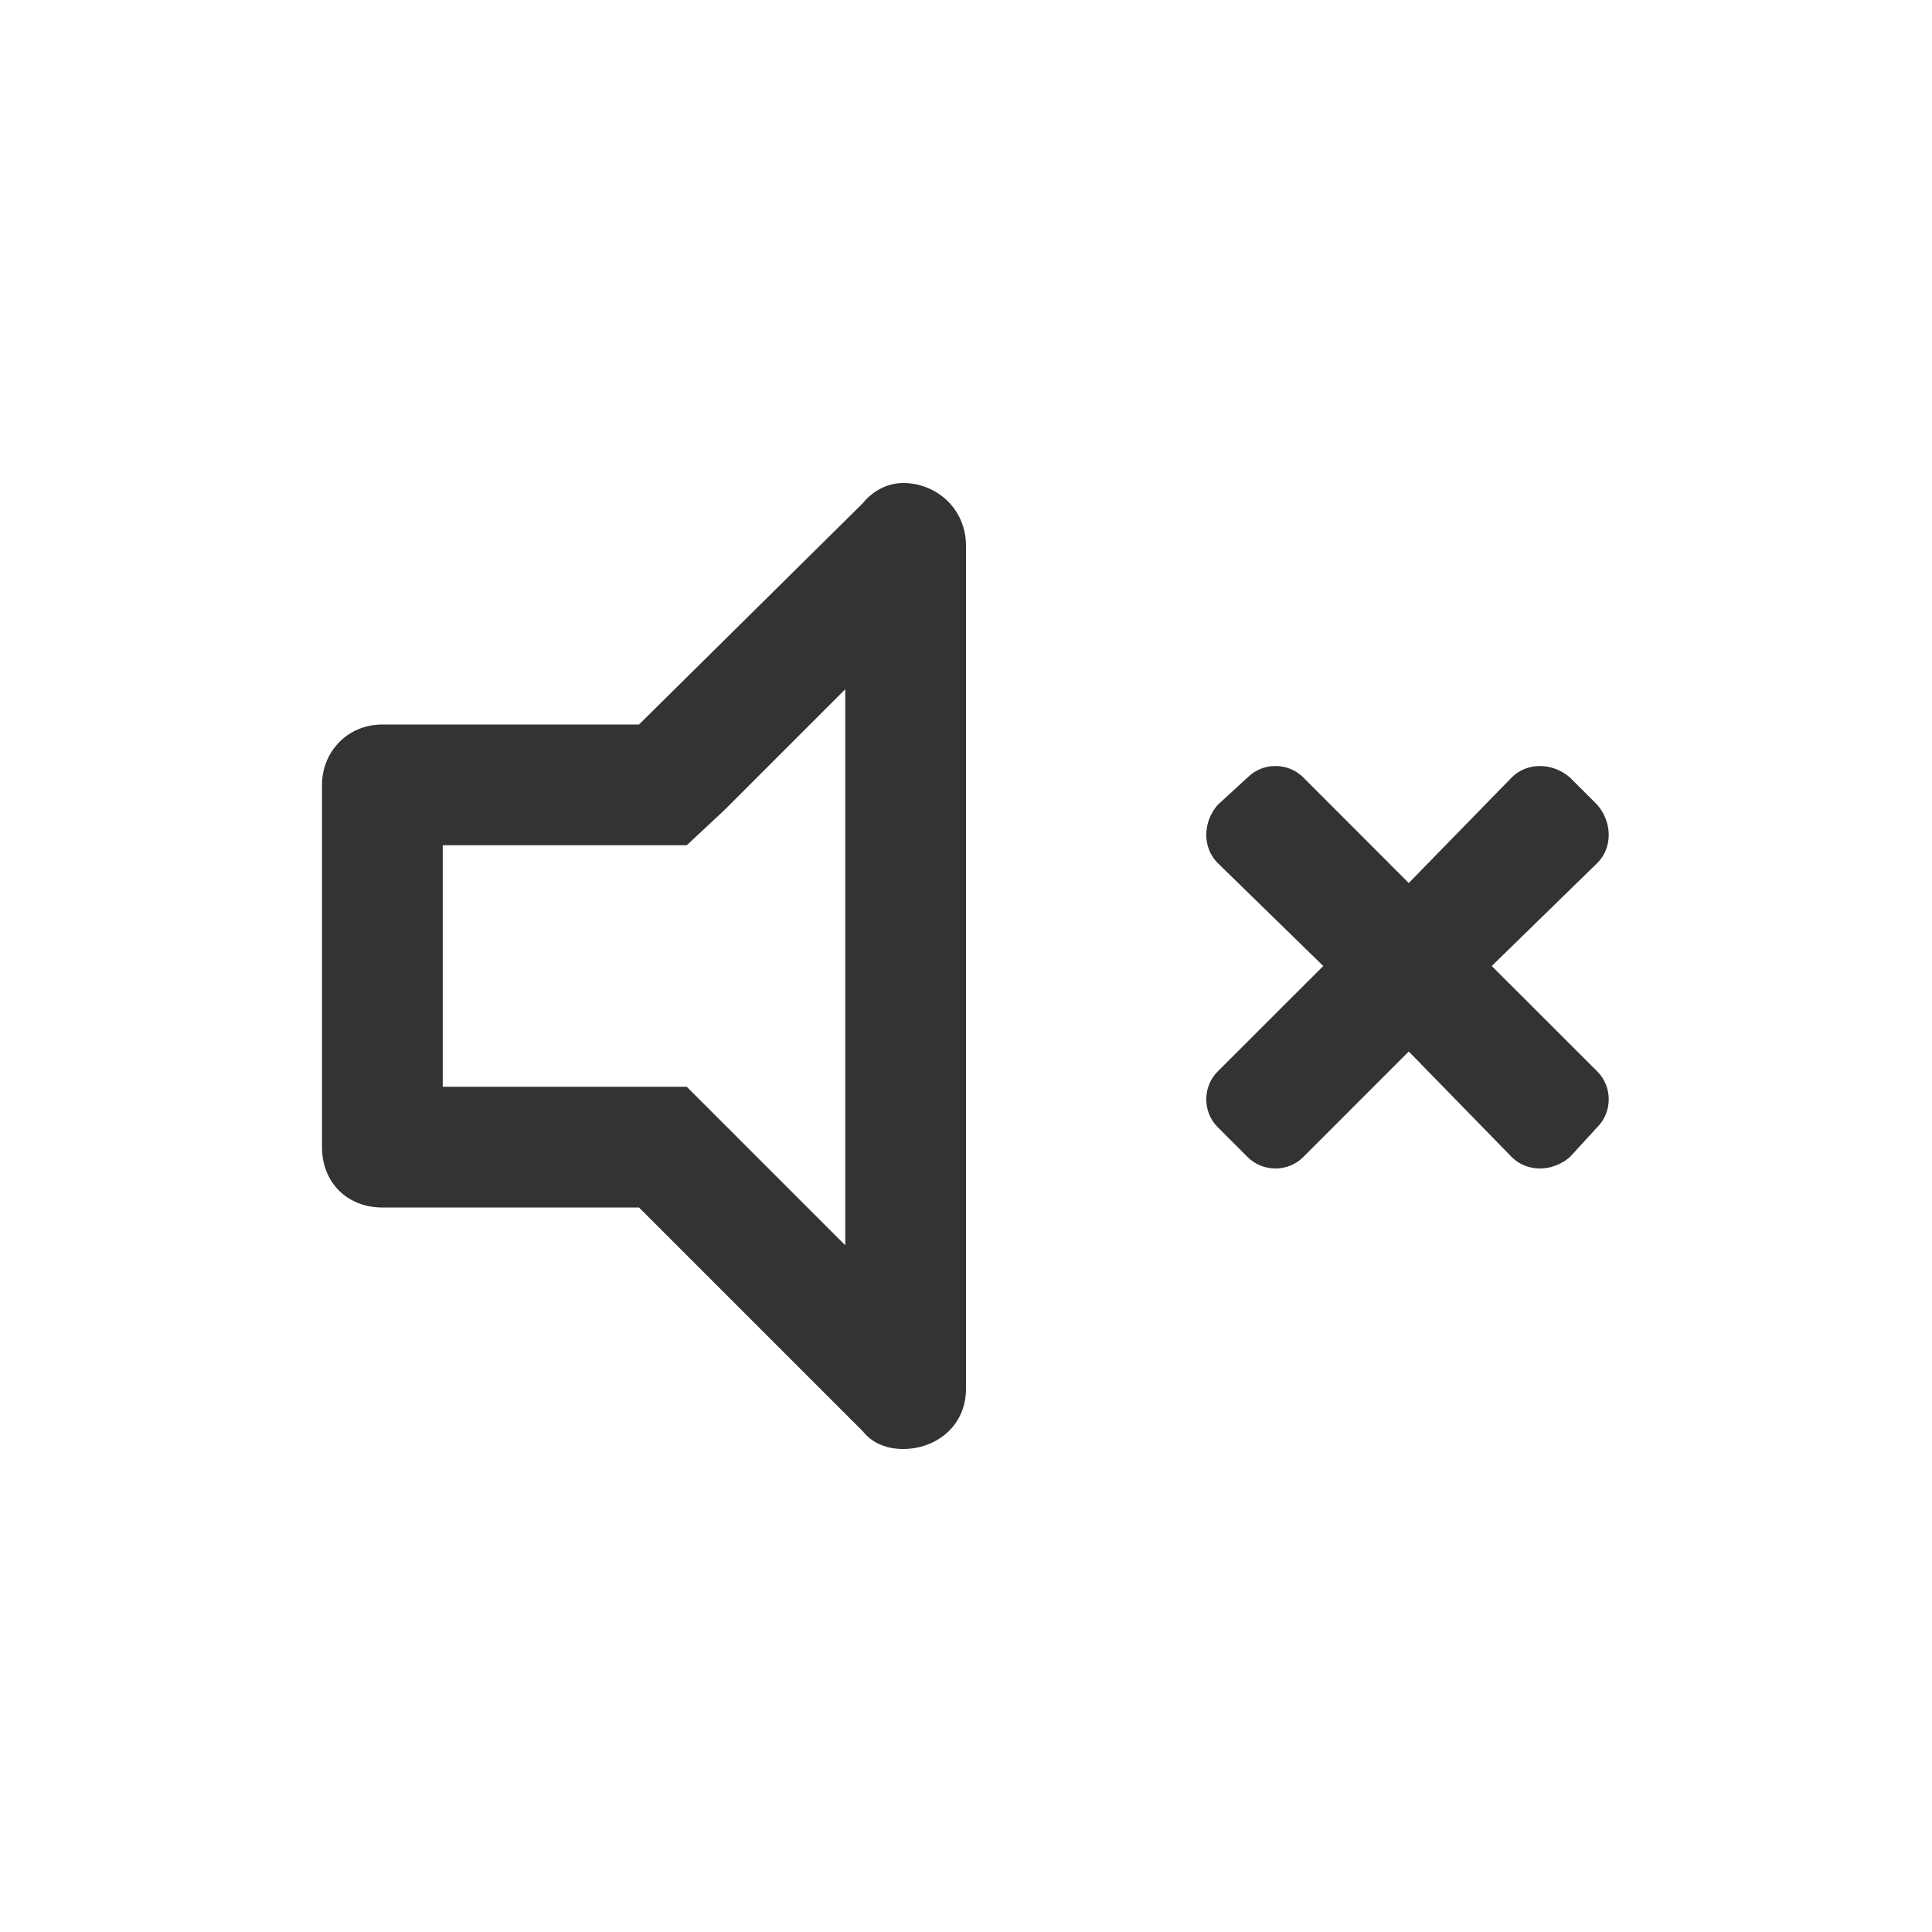<svg width="24" height="24" viewBox="0 0 24 24" fill="none" xmlns="http://www.w3.org/2000/svg">
<path d="M11.219 6C11.031 6 10.844 6.094 10.719 6.25L7.938 9H4.75C4.312 9 4 9.344 4 9.75V14.25C4 14.688 4.312 15 4.75 15H7.938L10.719 17.781C10.844 17.938 11.031 18 11.219 18C11.625 18 12 17.719 12 17.25V6.781C12 6.312 11.625 6 11.219 6ZM10.5 15.469L9 13.969L8.531 13.5H5.5V10.5H8.531L9 10.062L10.5 8.562V15.469ZM18.531 12L19.844 10.719C20.031 10.531 20.031 10.219 19.844 10L19.5 9.656C19.281 9.469 18.969 9.469 18.781 9.656L17.5 10.969L16.188 9.656C16 9.469 15.688 9.469 15.5 9.656L15.125 10C14.938 10.219 14.938 10.531 15.125 10.719L16.438 12L15.125 13.312C14.938 13.5 14.938 13.812 15.125 14L15.5 14.375C15.688 14.562 16 14.562 16.188 14.375L17.5 13.062L18.781 14.375C18.969 14.562 19.281 14.562 19.5 14.375L19.844 14C20.031 13.812 20.031 13.5 19.844 13.312L18.531 12Z" fill="#333333"/>
</svg>
